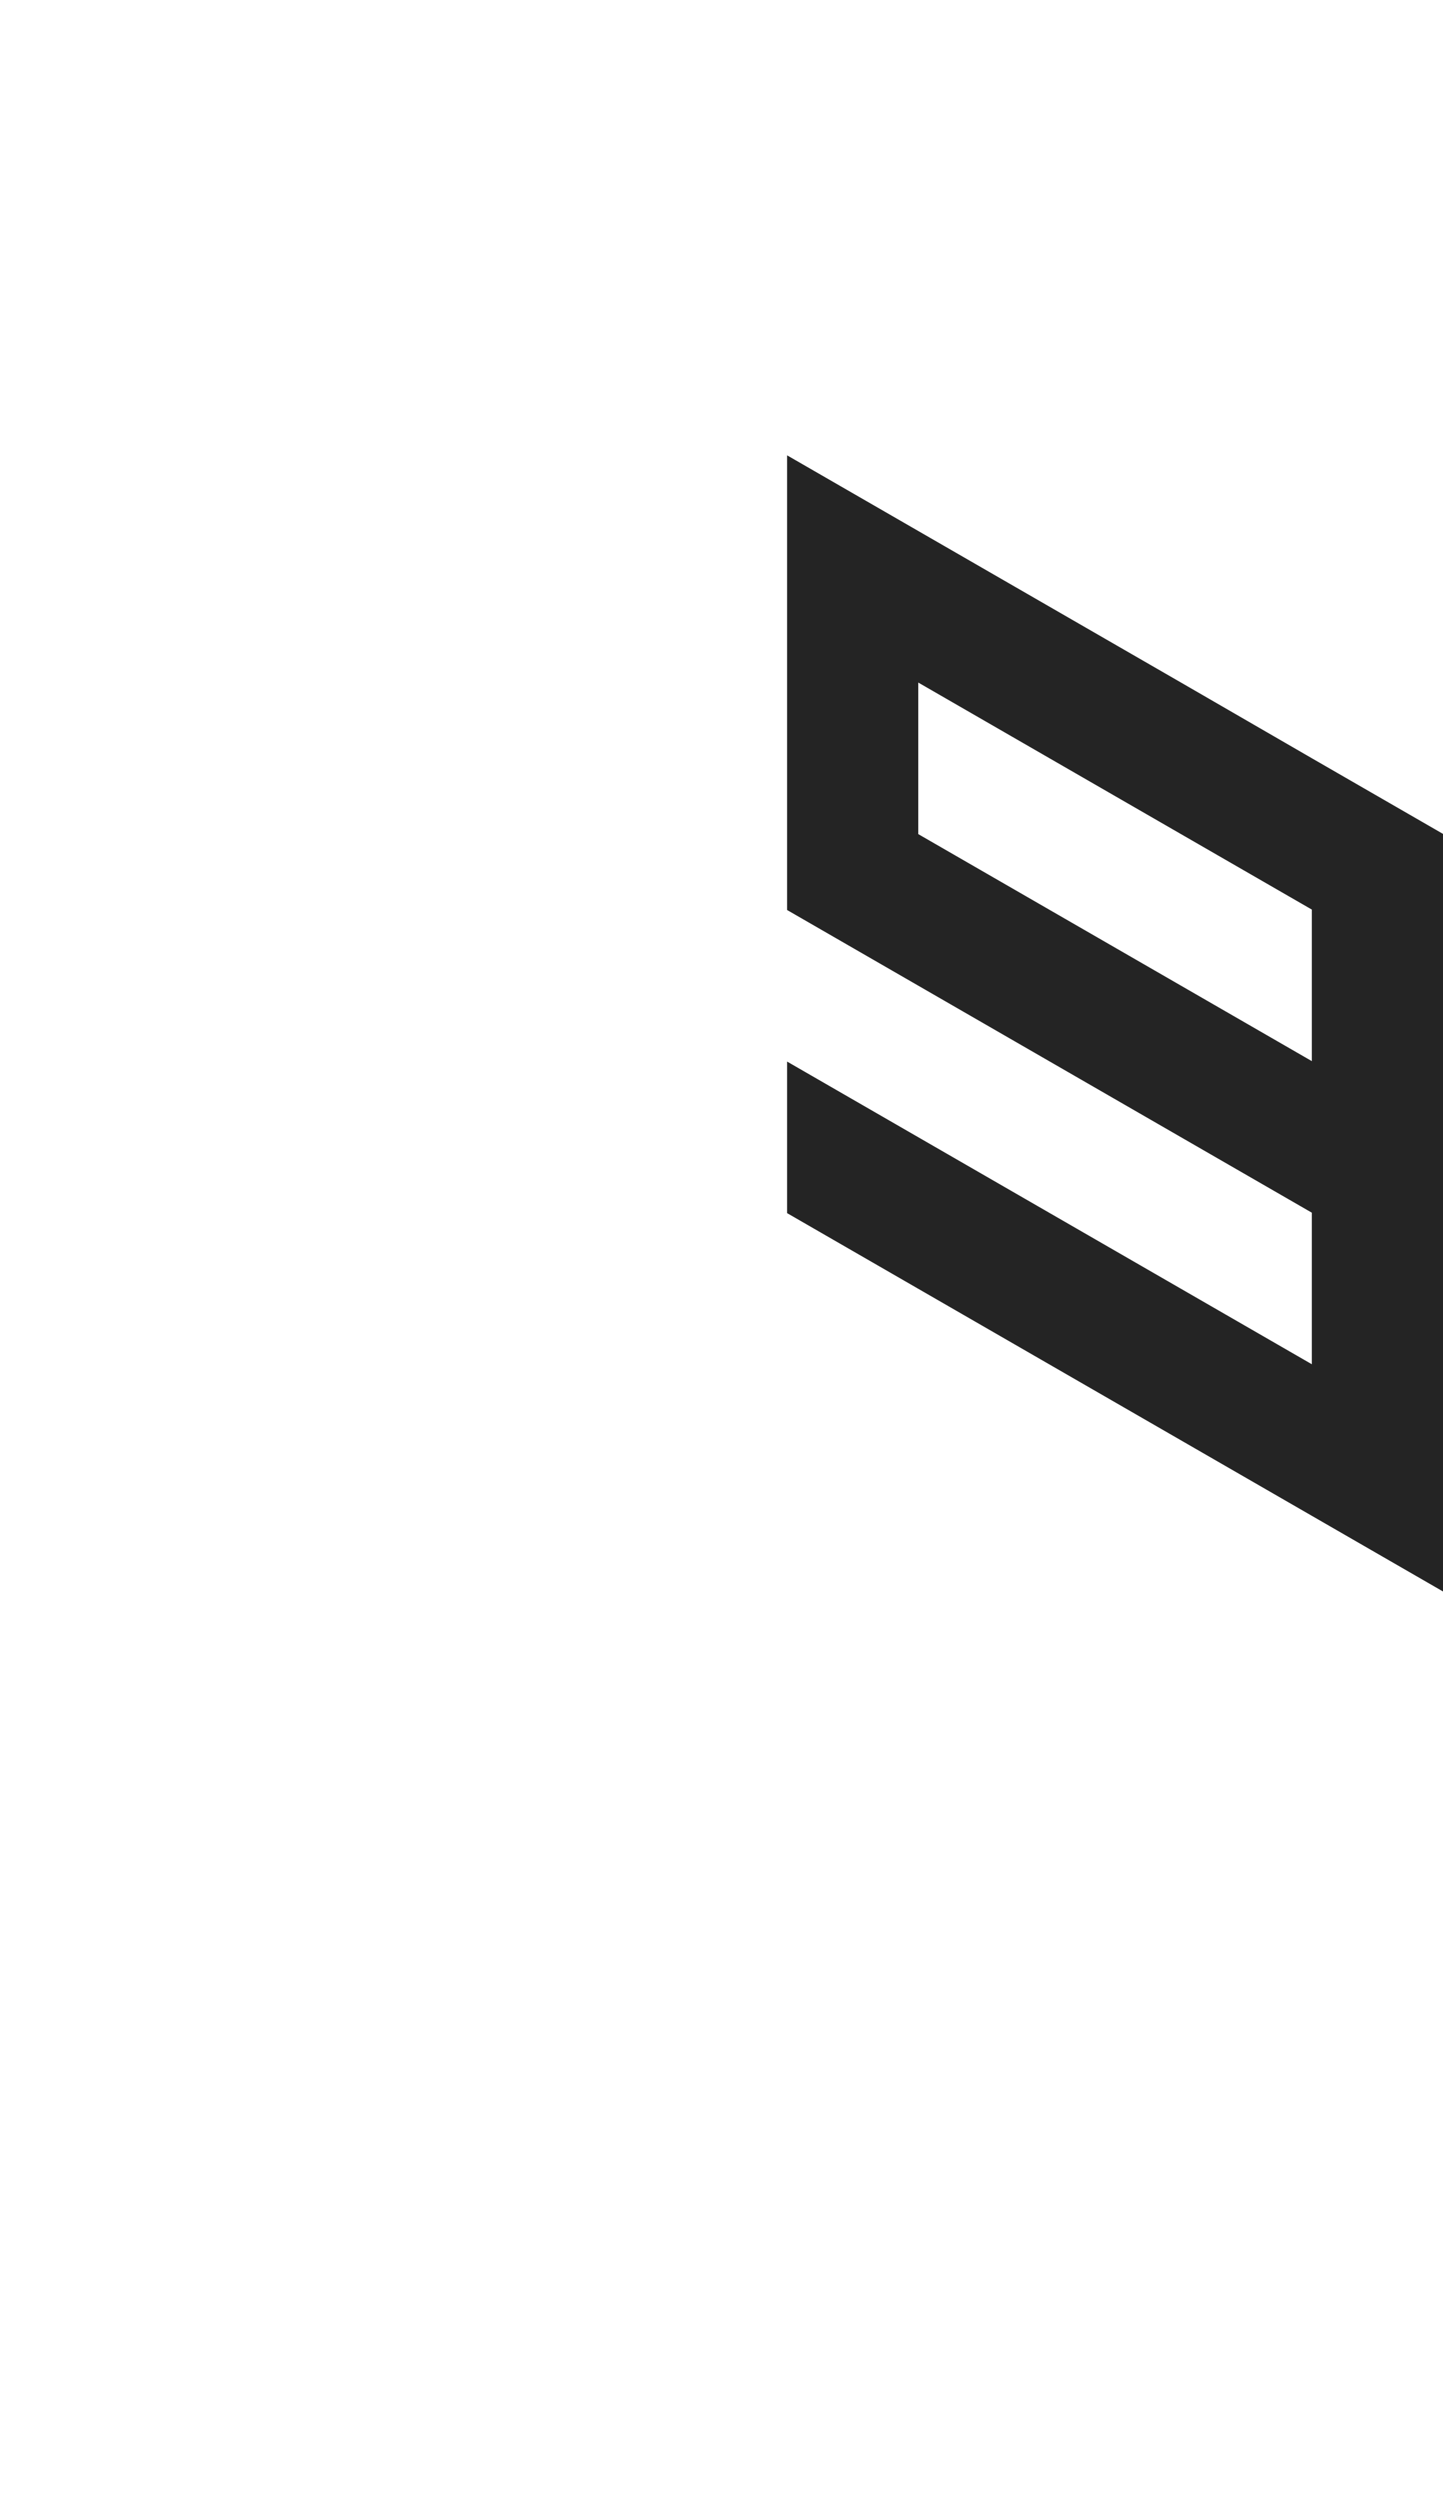 <?xml version="1.0" encoding="utf-8"?>
<!-- Generator: Adobe Illustrator 25.2.0, SVG Export Plug-In . SVG Version: 6.00 Build 0)  -->
<svg version="1.1" id="Layer_1" xmlns="http://www.w3.org/2000/svg" xmlns:xlink="http://www.w3.org/1999/xlink" x="0px" y="0px"
	 viewBox="0 0 660 1143.2" style="enable-background:new 0 0 660 1143.2;" xml:space="preserve">
<style type="text/css">
	.st0{fill:#242424;}
</style>
<path class="st0" d="M660,589.2v-69.3l0,0v-69.3l0,0v-69.3l0,0l-60-34.6l0,0L540,312l0,0l-60-34.6l-60-34.6l0,0l-60-34.6v69.3l0,0
	l0,0v69.3l0,0v69.3l0,0l60,34.6l60,34.6l60,34.6l60,34.6v69.3l0,0l-60-34.6l-60-34.6L420,520l-60-34.6v69.3l0,0l60,34.6l0,0l0,0
	l60,34.6l0,0l0,0l60,34.6l0,0l60,34.6l60,34.6l0,0v-69.3V589.2L660,589.2z M540,450.6L480,416l0,0l-60-34.6l0,0v-69.3l60,34.6l0,0
	l60,34.6l0,0l60,34.6v69.3L540,450.6z"/>
</svg>
